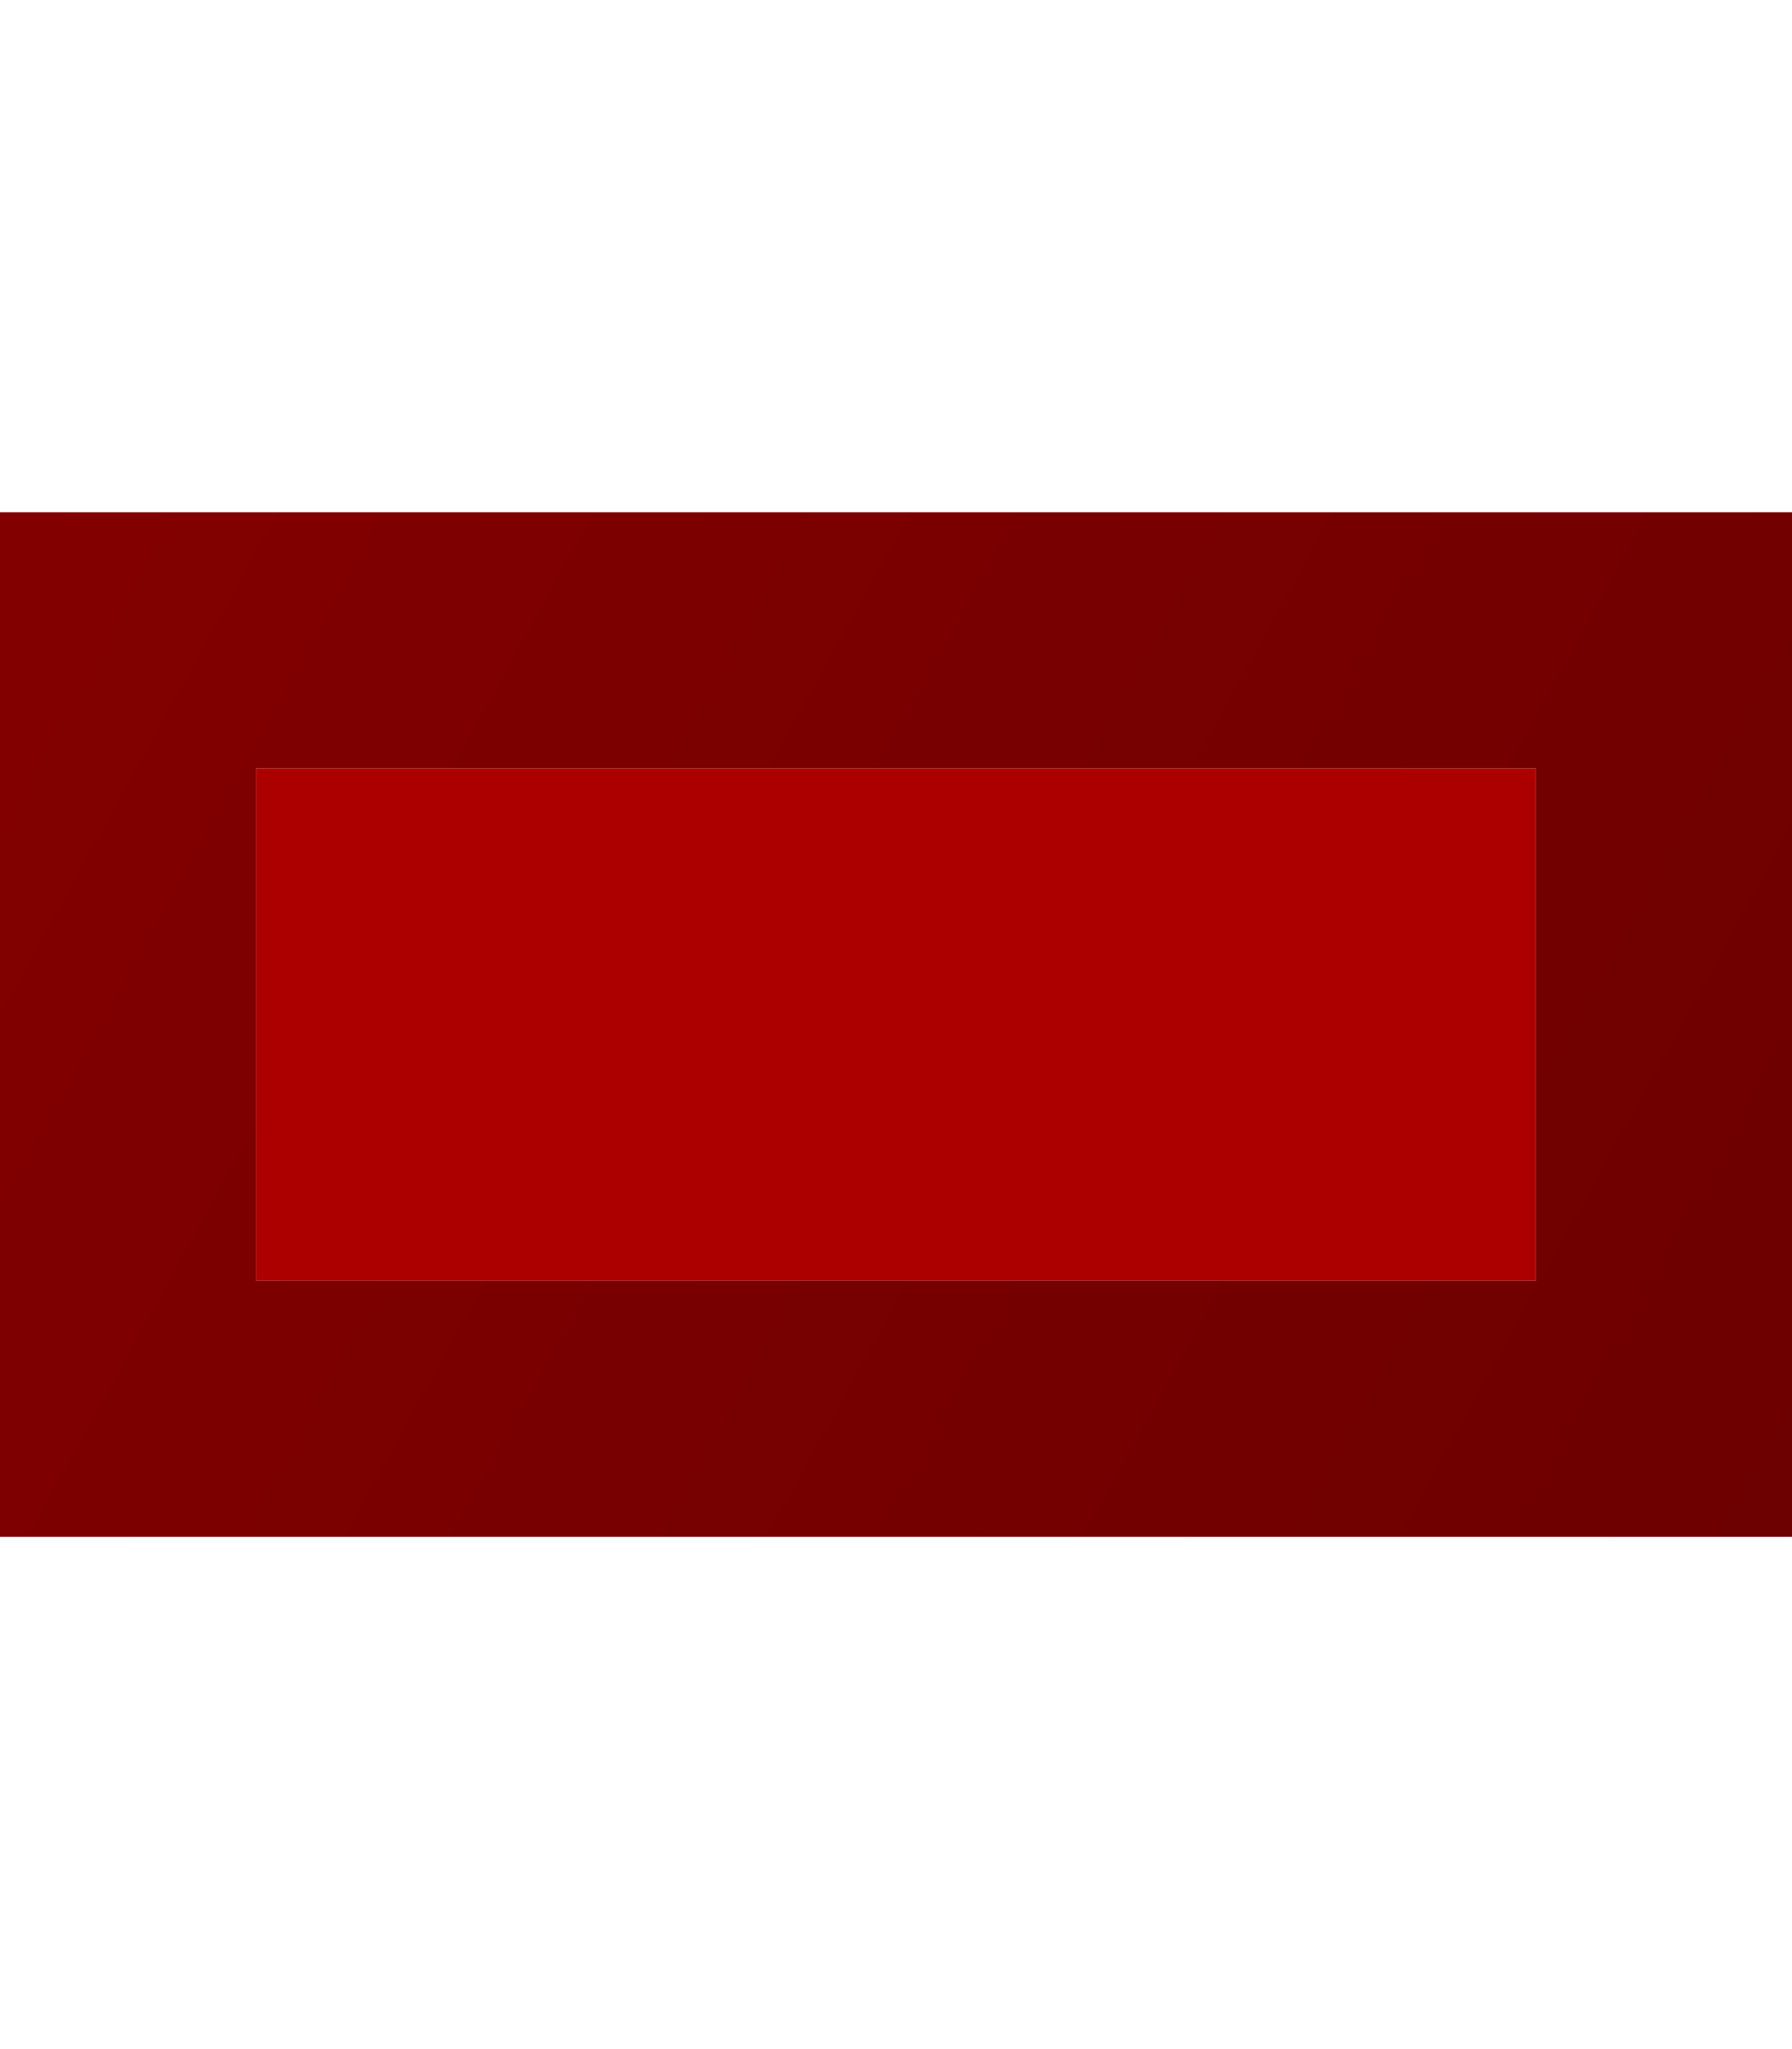 <svg xmlns="http://www.w3.org/2000/svg" xmlns:svg="http://www.w3.org/2000/svg" xmlns:xlink="http://www.w3.org/1999/xlink" id="svg2" width="7" height="8" version="1.1"><defs id="defs4"><linearGradient id="linearGradient7259"><stop id="stop7261" offset="0" style="stop-color:#830000;stop-opacity:1"/><stop id="stop7263" offset="1" style="stop-color:#6d0000;stop-opacity:1"/></linearGradient><linearGradient id="linearGradient4862"><stop style="stop-color:#937323;stop-opacity:1" id="stop4864" offset="0"/><stop style="stop-color:#79601d;stop-opacity:1" id="stop4866" offset="1"/></linearGradient><linearGradient id="linearGradient5156"><stop style="stop-color:#fdf3cb;stop-opacity:1" id="stop5158" offset="0"/><stop id="stop5166" offset=".486" style="stop-color:#fdf3cb;stop-opacity:1"/><stop id="stop5164" offset=".565" style="stop-color:#a77e1c;stop-opacity:.502"/><stop style="stop-color:#a77e1c;stop-opacity:.5" id="stop5160" offset="1"/></linearGradient><linearGradient id="linearGradient4886"><stop style="stop-color:#dec26f;stop-opacity:1" id="stop4888" offset="0"/><stop style="stop-color:#fce69e;stop-opacity:1" id="stop4890" offset="1"/></linearGradient><filter style="color-interpolation-filters:sRGB" id="filter5152"><feGaussianBlur id="feGaussianBlur5154" stdDeviation=".324"/></filter><linearGradient id="linearGradient4878"><stop style="stop-color:#925218;stop-opacity:1" id="stop4880" offset="0"/><stop style="stop-color:#c1aa38;stop-opacity:1" id="stop4882" offset="1"/></linearGradient><linearGradient id="linearGradient8465" x1="30.063" x2="30.063" y1="1034.496" y2="1040.971" gradientTransform="translate(-42.735,2.499)" gradientUnits="userSpaceOnUse" xlink:href="#linearGradient4862"/><linearGradient id="linearGradient8469" x1="32.326" x2="32.326" y1="1049.994" y2="1040.736" gradientTransform="translate(-43.39,1.055)" gradientUnits="userSpaceOnUse" xlink:href="#linearGradient4886"/><linearGradient id="linearGradient8471" x1="27.208" x2="32.558" y1="1041.838" y2="1049.788" gradientTransform="translate(-43.39,1.055)" gradientUnits="userSpaceOnUse" xlink:href="#linearGradient5156"/><linearGradient id="linearGradient8473" x1="29.263" x2="29.263" y1="1048.656" y2="1040.78" gradientTransform="translate(-43.39,1.055)" gradientUnits="userSpaceOnUse" xlink:href="#linearGradient4878"/><linearGradient id="linearGradient7265" x1="19.02" x2="25.98" y1="1041.409" y2="1045.256" gradientUnits="userSpaceOnUse" xlink:href="#linearGradient7259"/></defs><g style="display:inline;opacity:1" id="layer1" transform="translate(-19,-1039.362)"><rect id="rect8663" width="6" height="3" x="19.5" y="1041.862" style="opacity:1;fill:none;fill-opacity:1;stroke:url(#linearGradient7265);stroke-width:1;stroke-linecap:square;stroke-linejoin:miter;stroke-miterlimit:11.2;stroke-dasharray:none;stroke-dashoffset:0;stroke-opacity:1"/><rect id="rect8619" width="5" height="2" x="20" y="1042.362" ry="0" style="opacity:1;fill:#ac0000;fill-opacity:1;stroke:none;stroke-width:1;stroke-linecap:square;stroke-linejoin:miter;stroke-miterlimit:11.2;stroke-dasharray:none;stroke-dashoffset:0;stroke-opacity:1"/></g><g style="display:none;opacity:1" id="layer3" transform="translate(-19,-3)"><g id="layer1-9" transform="matrix(0.88,0,0,0.719,5.914,-747.059)" style="display:inline"><g id="g8451" transform="matrix(0.607,0,0,0.607,16.029,409.503)"><path id="rect4838-1" d="m -10.06,1045.062 0,-2.938 c 0,-2.759 -1.254,-5 -4.012,-5 -2.759,0 -4.163,2.241 -4.163,5 l 0,2.938" style="color:#000;font-style:normal;font-variant:normal;font-weight:400;font-stretch:normal;font-size:medium;line-height:normal;font-family:Sans;-inkscape-font-specification:Sans;text-indent:0;text-align:start;text-decoration:none;text-decoration-line:none;letter-spacing:normal;word-spacing:normal;text-transform:none;direction:ltr;block-progression:tb;writing-mode:lr-tb;baseline-shift:baseline;text-anchor:start;display:inline;overflow:visible;visibility:visible;fill:none;stroke:url(#linearGradient8465);stroke-width:2.471;stroke-miterlimit:4;stroke-dasharray:none;stroke-opacity:1;marker:none;enable-background:accumulate"/><rect id="rect4838" width="11.999" height="7.938" x="-19.876" y="1042.982" rx="1.105" ry="1.105" style="display:inline;fill:url(#linearGradient8469);fill-opacity:1;stroke:none"/><rect id="rect4838-4" width="10.729" height="6.824" x="-19.242" y="1043.485" rx=".622" ry=".601" style="display:inline;fill:none;stroke:url(#linearGradient8471);stroke-width:.879;stroke-opacity:1;filter:url(#filter5152)"/><rect id="rect4894" width="11.031" height="1" x="-19.393" y="1045.48" style="display:inline;opacity:.25;fill:#a77e1c;fill-opacity:1;stroke:none"/><rect id="rect4894-7" width="11.031" height="1" x="-19.393" y="1047.48" style="display:inline;opacity:.25;fill:#a77e1c;fill-opacity:1;stroke:none"/><rect id="rect4894-7-4" width="11.031" height="1" x="-19.393" y="1049.48" style="display:inline;opacity:.25;fill:#a77e1c;fill-opacity:1;stroke:none"/><circle id="path4066" cx="9.48" cy="12.531" r="1.016" transform="translate(-23.39,1033.418)" style="display:inline;fill:#785b13;fill-opacity:1;stroke:none"/><rect id="rect4836" width="1.061" height="2.806" x="-14.44" y="1046.59" style="display:inline;fill:#785b13;fill-opacity:1;stroke:none"/><rect id="rect4838-12" width="11.51" height="8.229" x="-19.876" y="1042.691" rx="1.105" ry="1.105" style="display:inline;fill:none;stroke:url(#linearGradient8473);stroke-width:1.647;stroke-miterlimit:4;stroke-dasharray:none;stroke-opacity:1"/></g></g></g></svg>